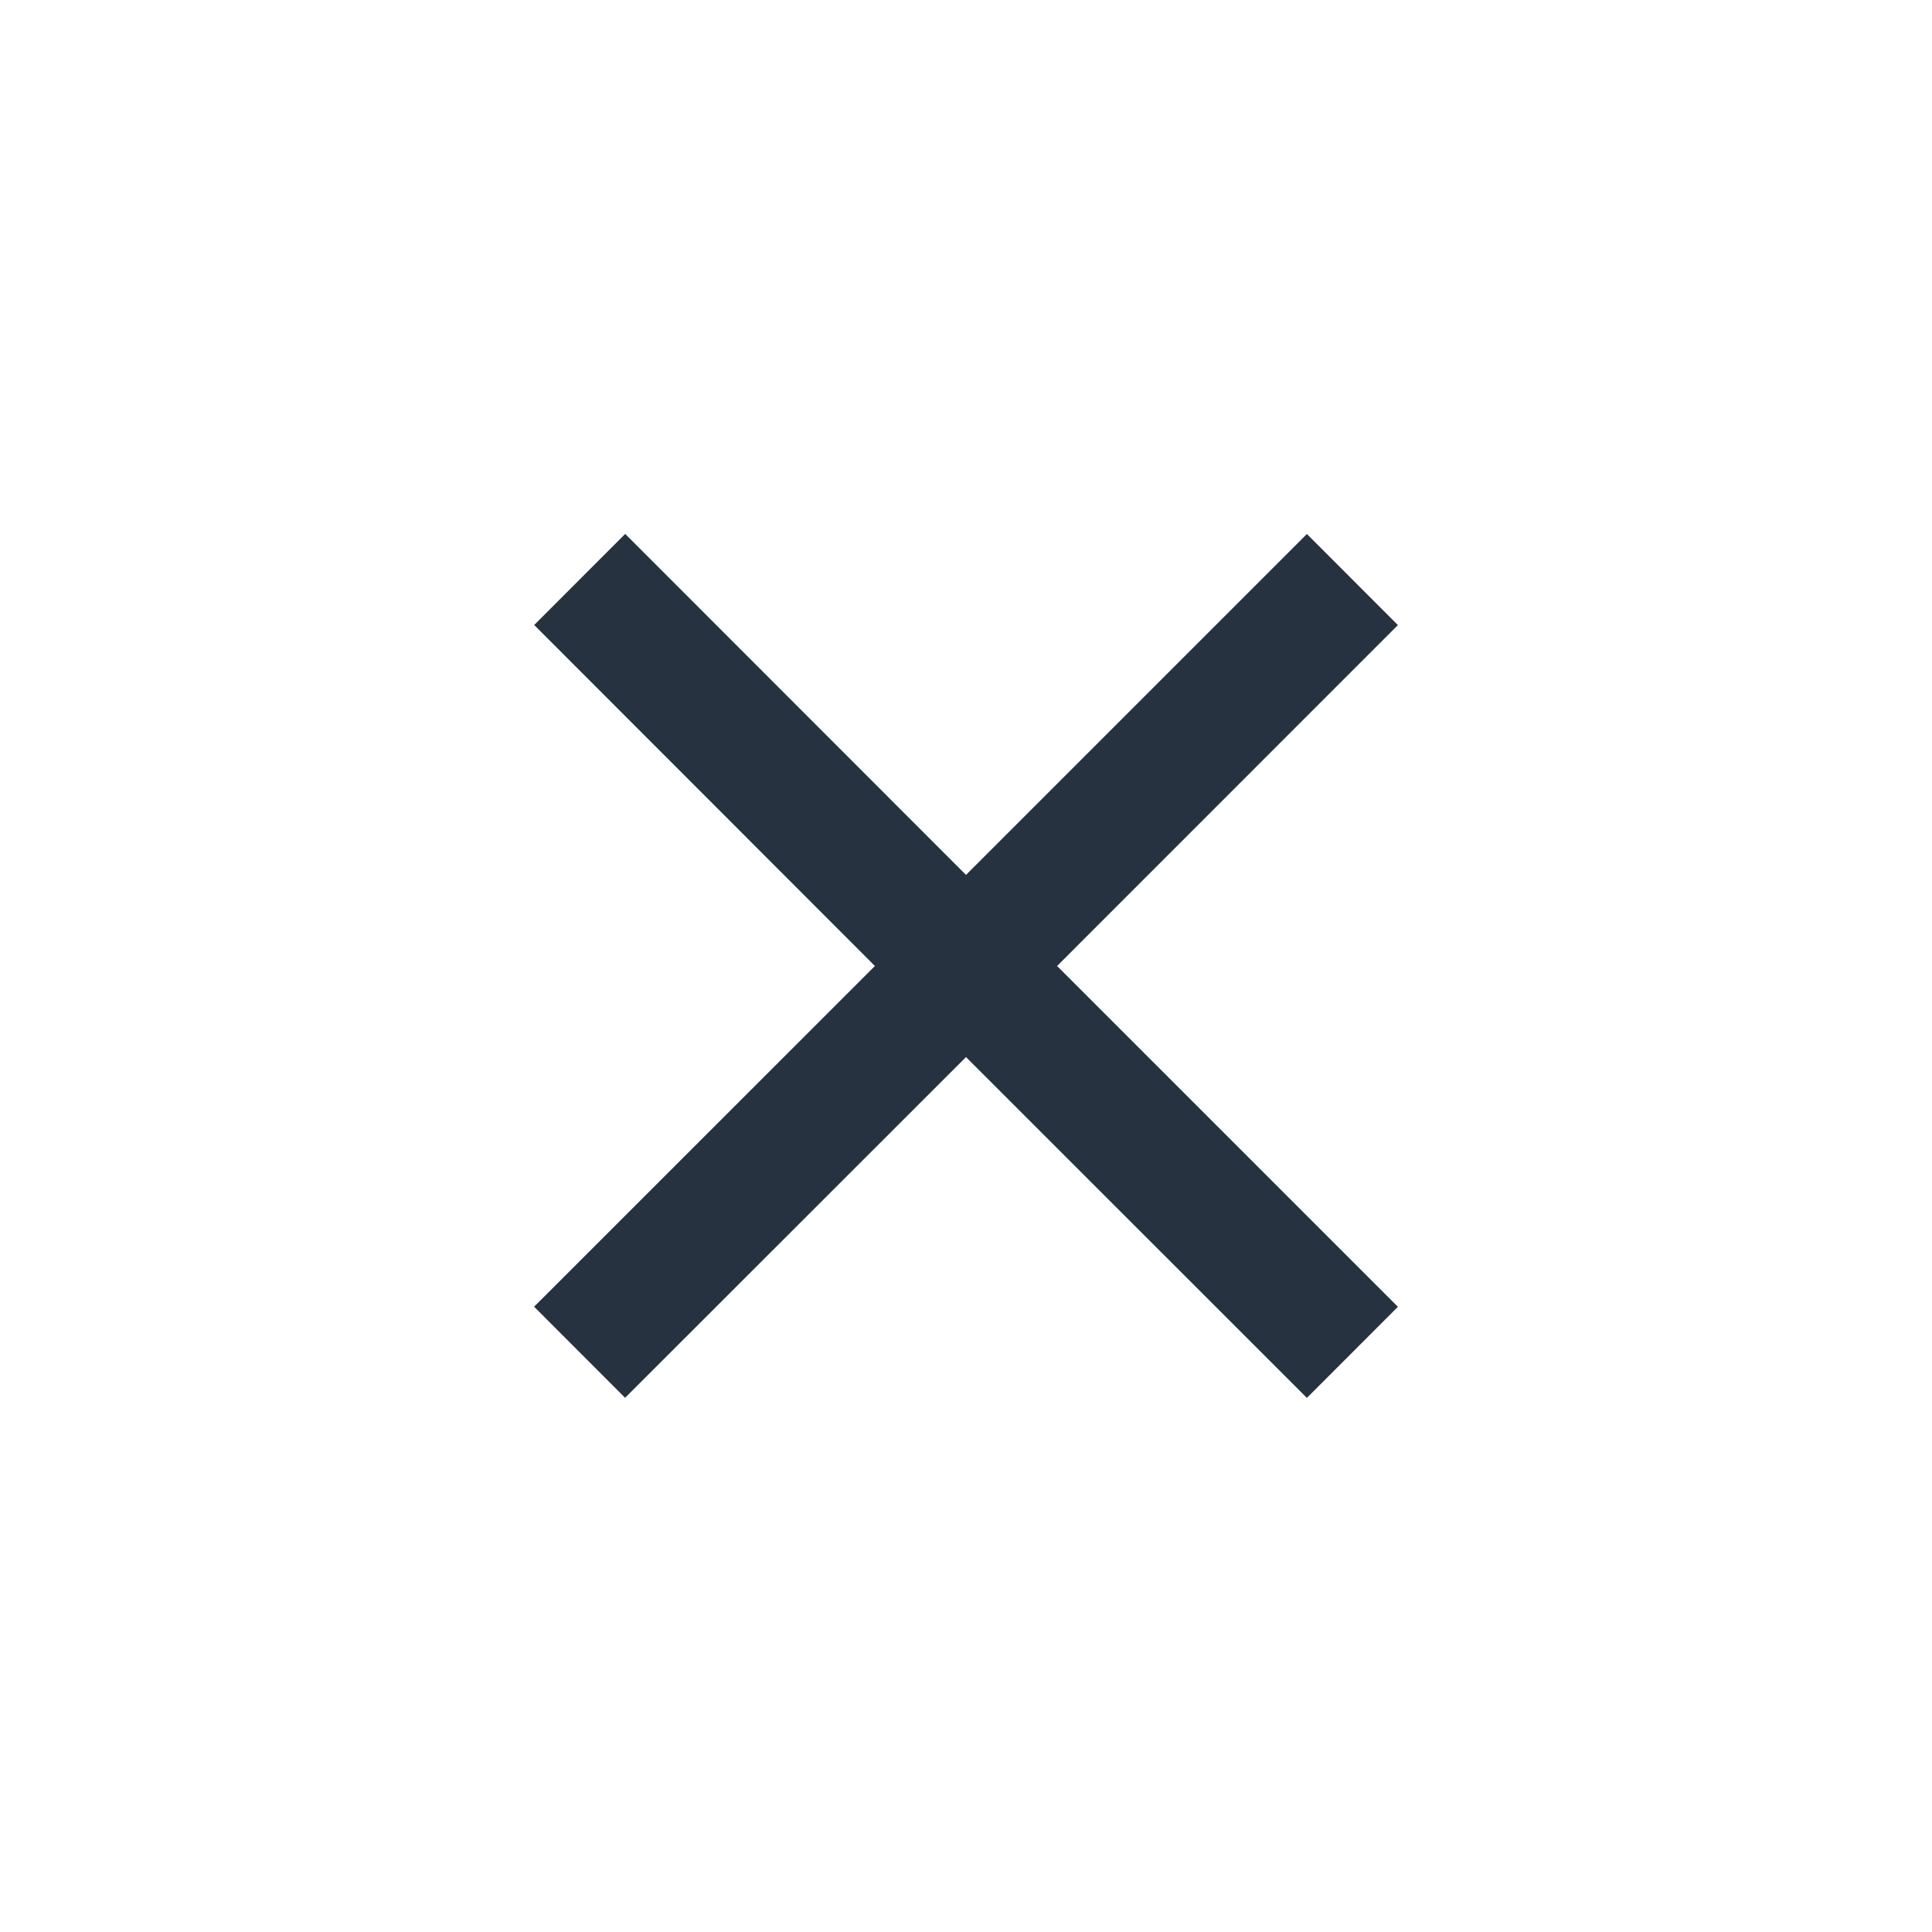 <svg width="20" height="20" viewBox="0 0 20 20" fill="none" xmlns="http://www.w3.org/2000/svg">
    <path fill-rule="evenodd" clip-rule="evenodd" d="M9.057 10 5.53 6.47l.942-.943L10 9.057l3.529-3.529.942.943L10.943 10l3.528 3.528-.942.943L10 10.943 6.471 14.47l-.942-.943L9.057 10z" fill="#273240"/>
</svg>
